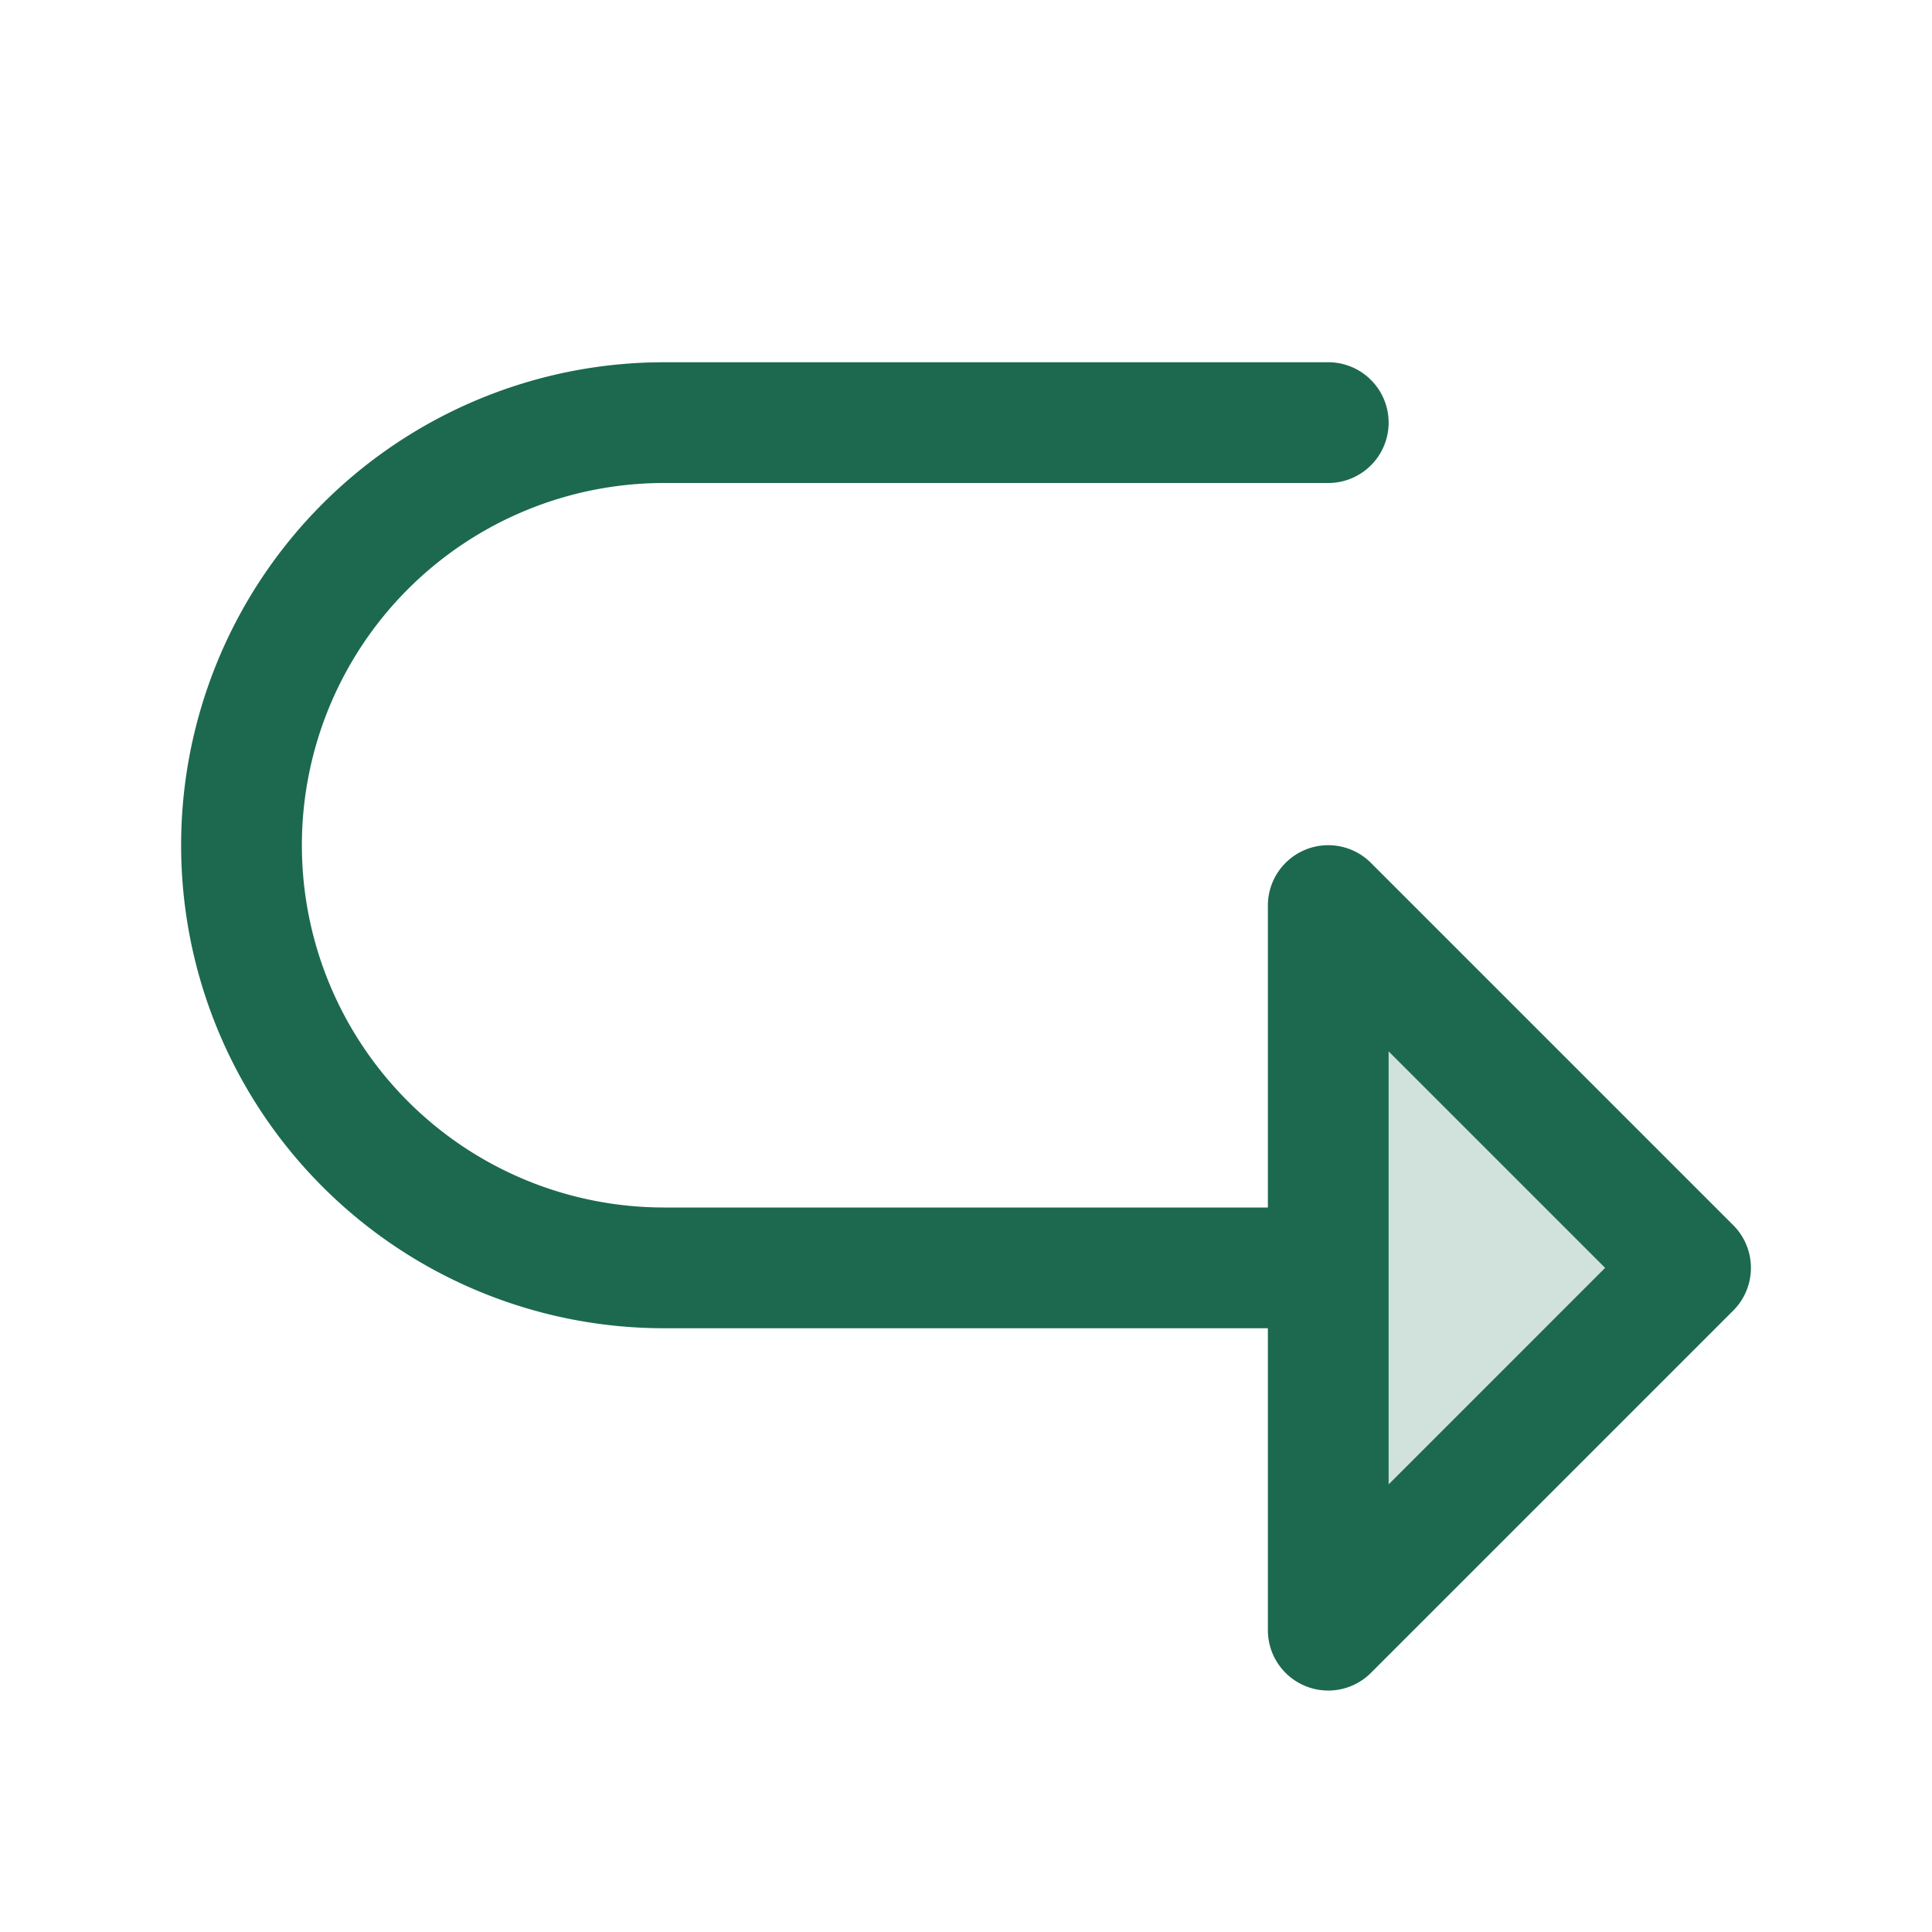 <svg xmlns="http://www.w3.org/2000/svg" viewBox="0 0 256 256" fill="#1C694F"><path d="M224,168l-48,48V120Z" opacity="0.2"/><path d="M229.66,162.34l-48-48A8,8,0,0,0,168,120v40H88a48,48,0,0,1,0-96h88a8,8,0,0,0,0-16H88a64,64,0,0,0,0,128h80v40a8,8,0,0,0,13.66,5.66l48-48A8,8,0,0,0,229.66,162.34ZM184,196.69V139.31L212.69,168Z"/></svg>